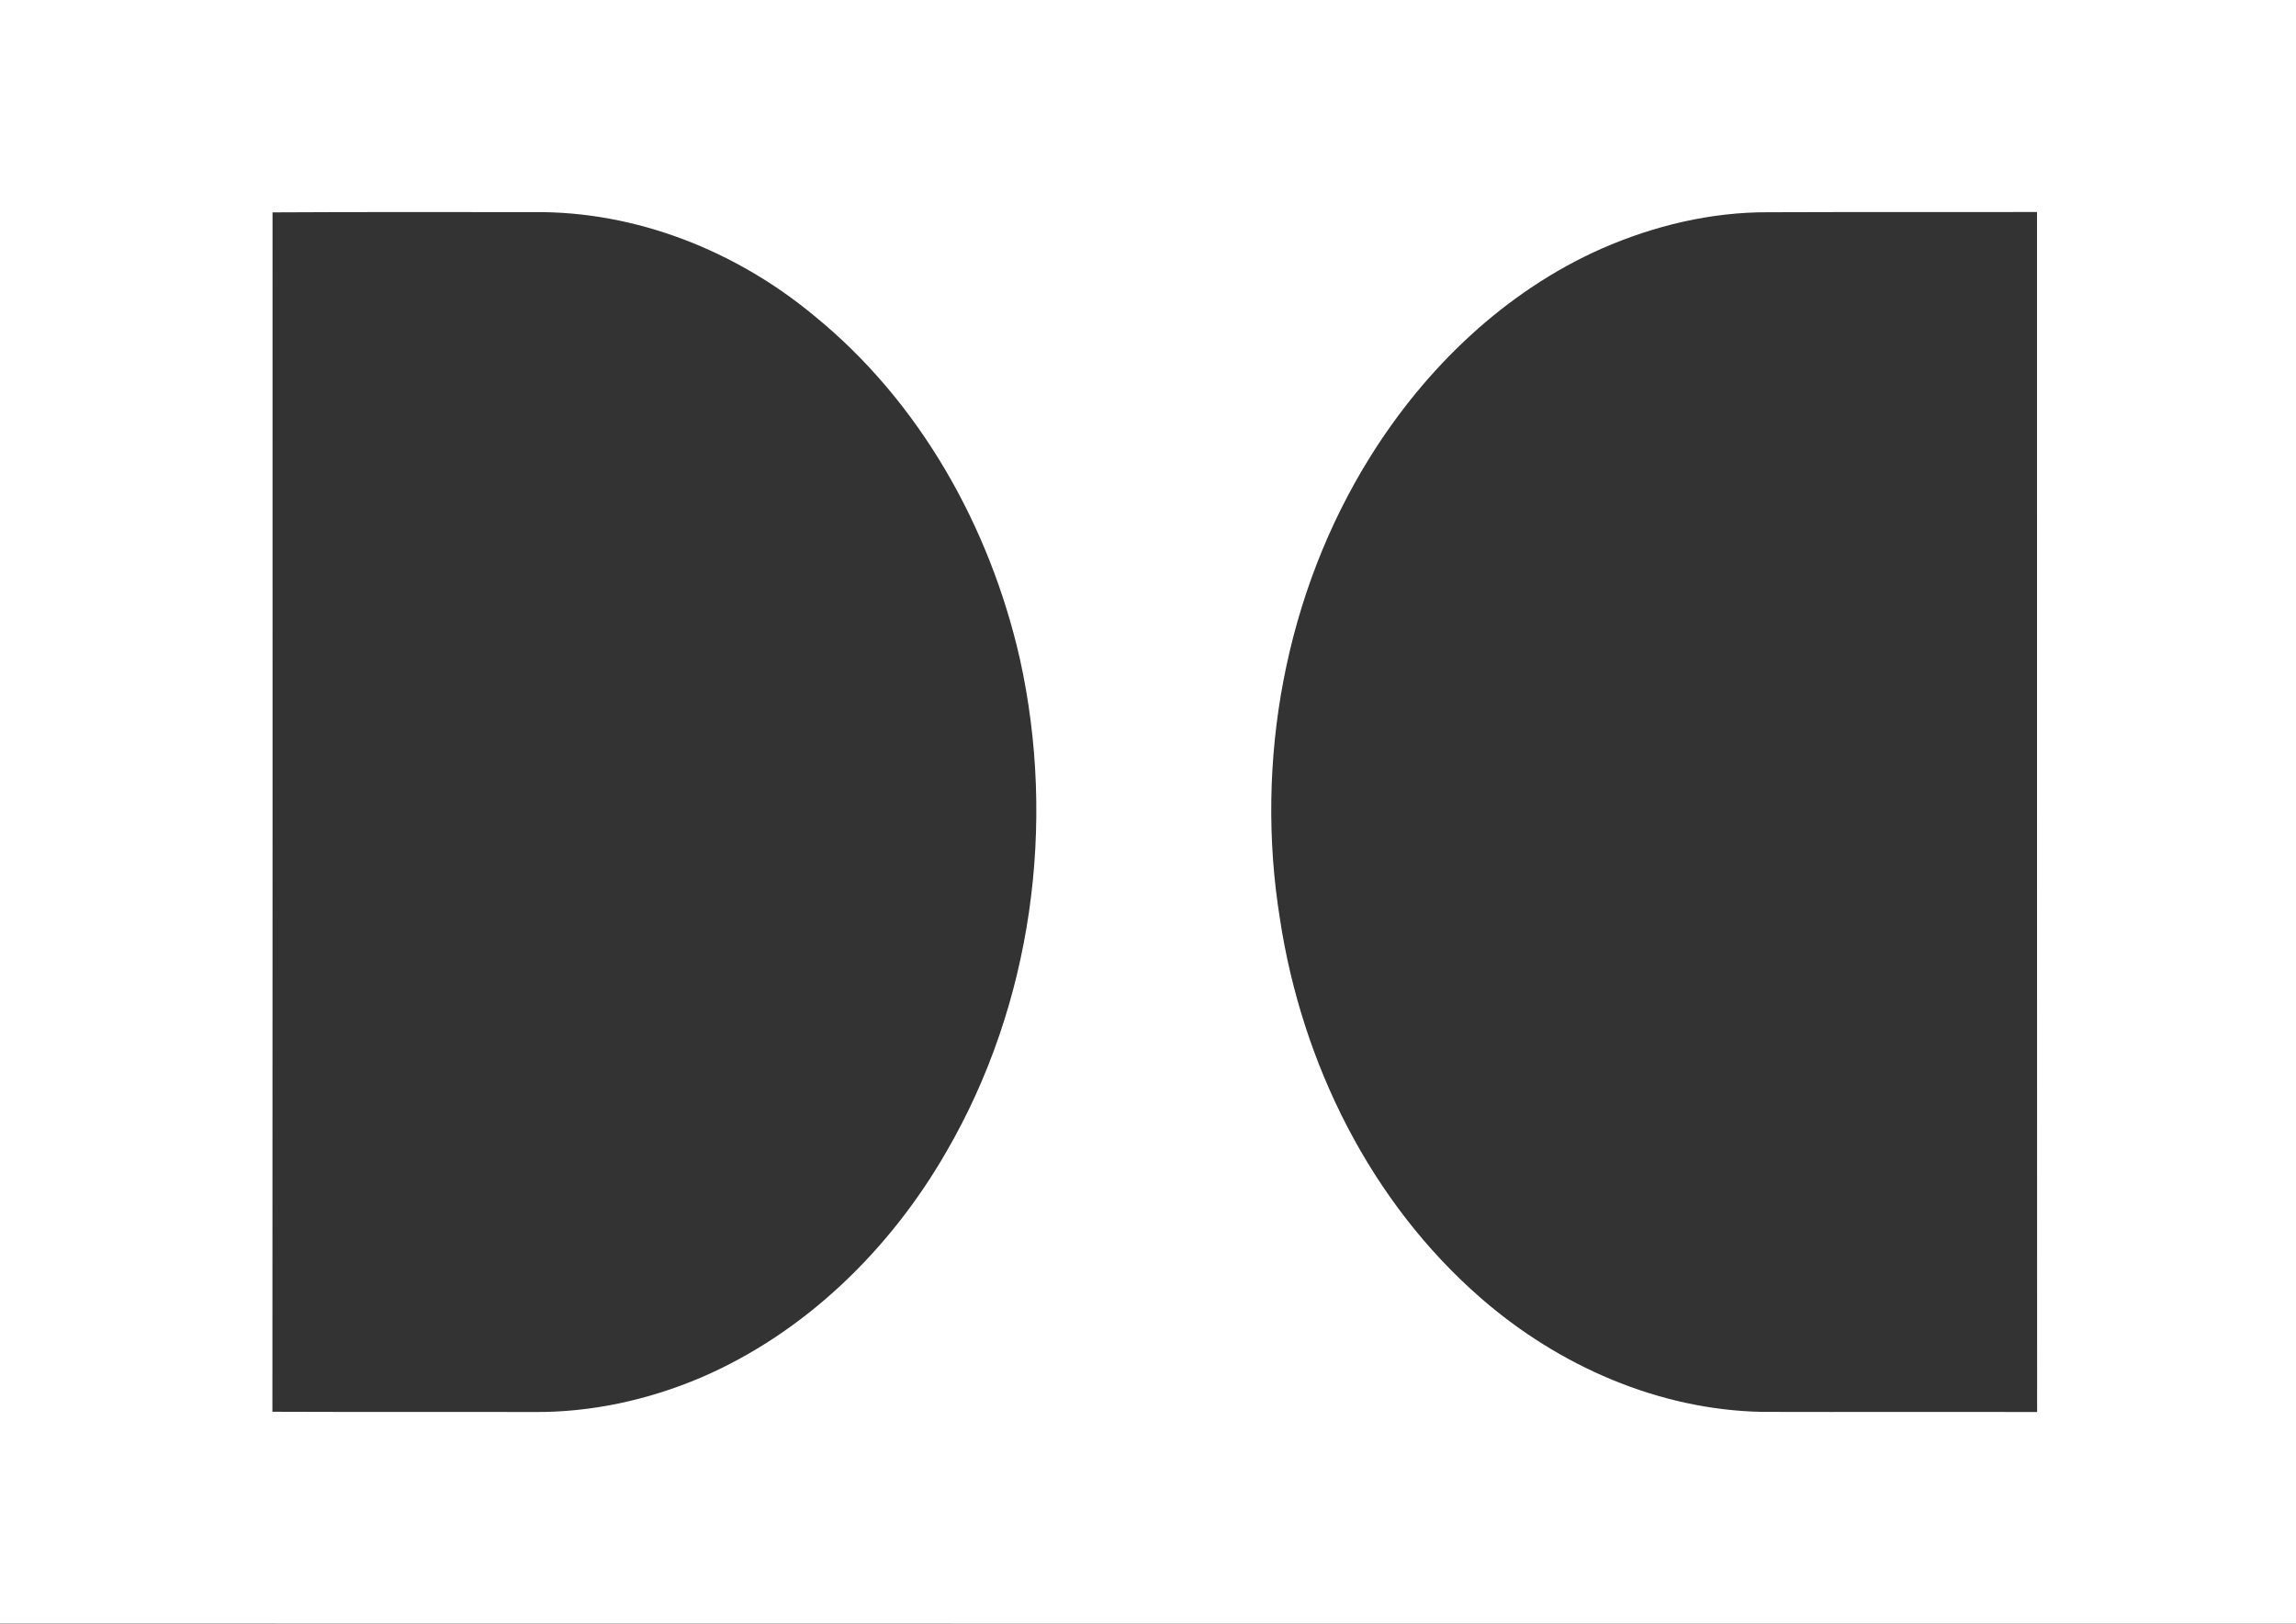 <?xml version="1.0" encoding="utf-8"?>
<!-- Generator: Adobe Illustrator 19.0.0, SVG Export Plug-In . SVG Version: 6.00 Build 0)  -->
<svg version="1.1" baseProfile="basic" id="Layer_1"
	 xmlns="http://www.w3.org/2000/svg" xmlns:xlink="http://www.w3.org/1999/xlink" x="0px" y="0px" viewBox="0 0 18.501 13.081"
	 xml:space="preserve">
<rect x="0" y="0" width="18.501" height="13.081" fill="#333333" stroke="none"/>
<path id="XMLID_1_" fill="#FFFFFF" d="M12.908,2.002c-0.78,0.345-1.42,0.961-1.868,1.68c-0.685,1.098-0.932,2.45-0.726,3.724
	c0.177,1.16,0.73,2.281,1.623,3.056c0.625,0.543,1.429,0.897,2.263,0.913c0.738,0.002,1.477-0.001,2.215,0.001
	c-0.002-3.223,0-6.445-0.001-9.668C15.692,1.71,14.97,1.707,14.248,1.71C13.787,1.708,13.329,1.818,12.908,2.002 M2.196,1.711
	c0,3.221,0.001,6.442-0.001,9.663c0.703,0.003,1.405,0,2.107,0.002c0.461,0.004,0.921-0.097,1.345-0.277
	c0.841-0.361,1.526-1.032,1.979-1.82c0.69-1.188,0.888-2.639,0.591-3.976C7.974,4.24,7.41,3.233,6.557,2.541
	C5.929,2.02,5.122,1.7,4.302,1.709C3.6,1.709,2.898,1.707,2.196,1.711z M0,0h18.501v13.081C12.334,13.08,6.167,13.082,0,13.08V0z"/>
</svg>
